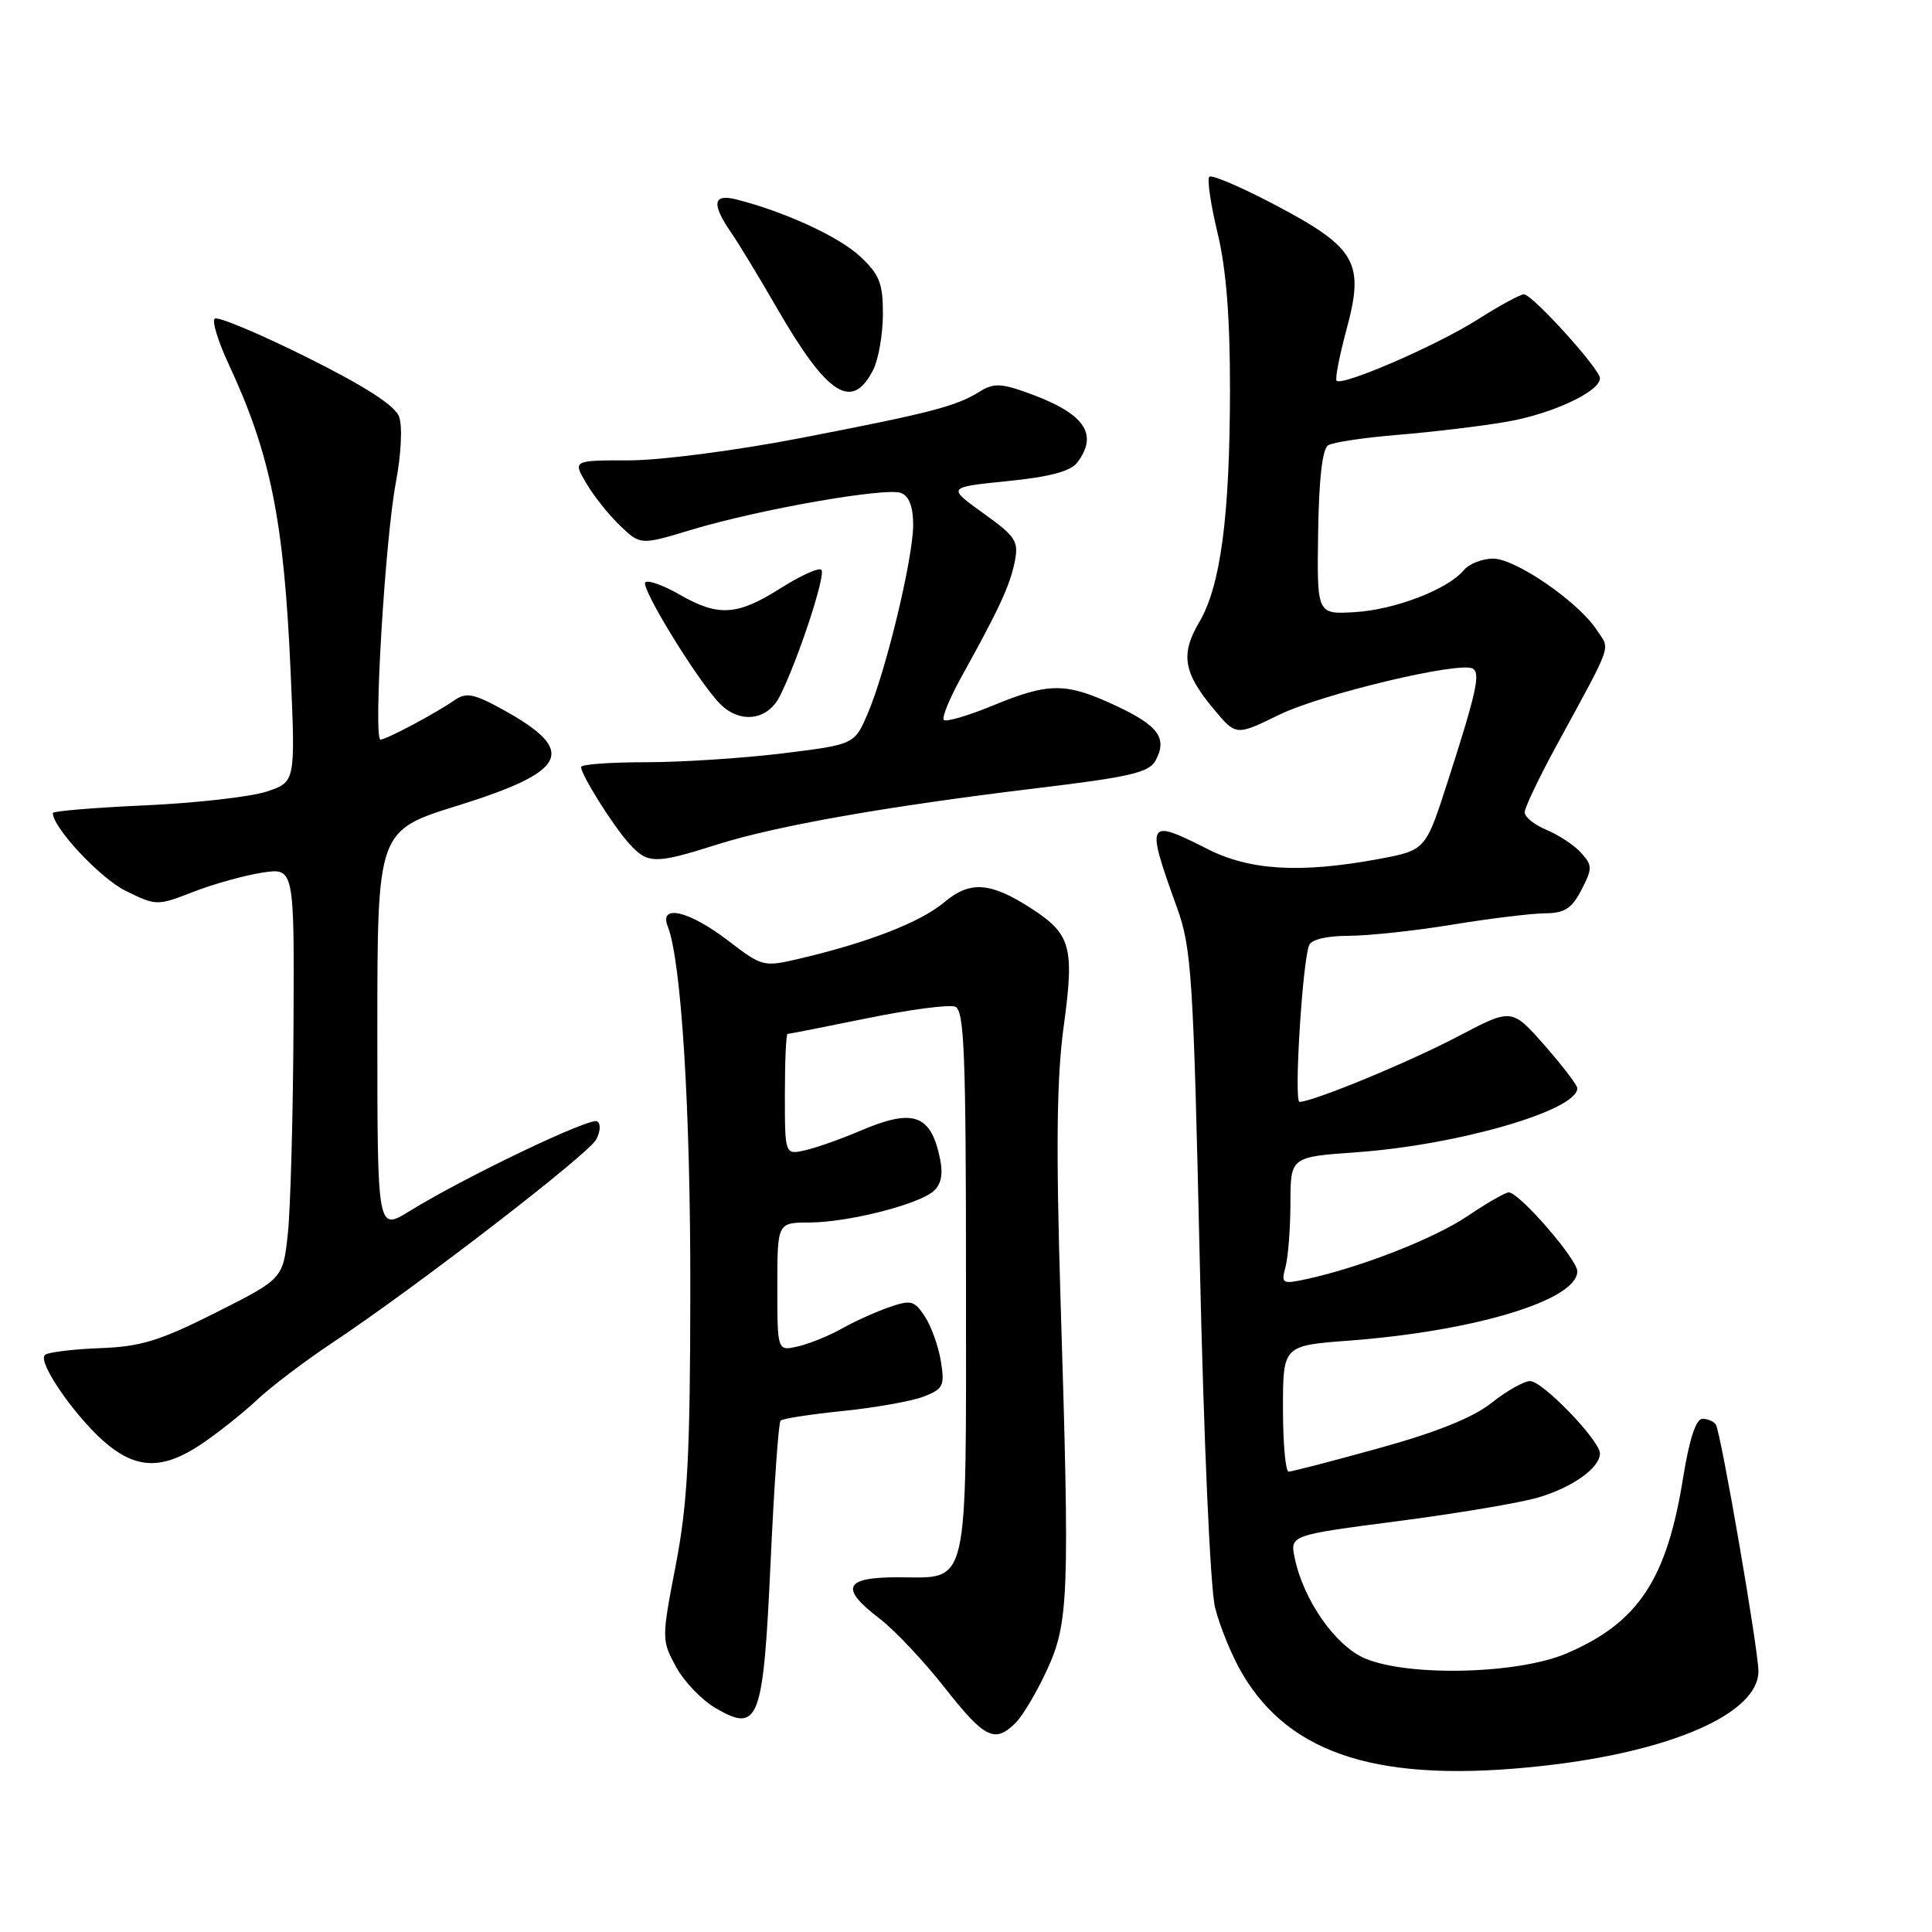 <?xml version="1.0" encoding="UTF-8" standalone="no"?>
<!DOCTYPE svg PUBLIC "-//W3C//DTD SVG 1.1//EN" "http://www.w3.org/Graphics/SVG/1.1/DTD/svg11.dtd" >
<svg xmlns="http://www.w3.org/2000/svg" xmlns:xlink="http://www.w3.org/1999/xlink" version="1.1" viewBox="0 0 256 256">
 <g >
 <path fill="currentColor"
d=" M 204.50 233.98 C 221.50 232.09 233.00 227.03 233.00 221.45 C 233.00 218.61 228.04 189.87 227.36 188.77 C 227.10 188.35 226.30 188.00 225.58 188.00 C 224.73 188.00 223.85 190.68 223.03 195.75 C 220.87 209.29 217.10 214.99 207.62 219.07 C 201.19 221.84 186.61 222.20 180.85 219.74 C 176.95 218.08 172.72 212.03 171.56 206.46 C 170.93 203.42 170.93 203.42 185.22 201.56 C 193.07 200.54 201.46 199.13 203.84 198.42 C 208.36 197.09 212.00 194.49 212.00 192.59 C 212.00 190.88 204.40 183.00 202.75 183.00 C 201.94 183.00 199.64 184.30 197.65 185.88 C 195.20 187.83 190.36 189.78 182.76 191.88 C 176.57 193.60 171.16 195.00 170.75 195.00 C 170.34 195.00 170.00 191.24 170.00 186.65 C 170.00 178.30 170.00 178.30 178.75 177.64 C 195.45 176.38 209.00 172.27 209.00 168.45 C 209.00 166.86 201.31 158.00 199.92 158.00 C 199.47 158.00 197.01 159.41 194.47 161.13 C 190.03 164.12 180.33 167.92 173.10 169.49 C 169.89 170.18 169.74 170.10 170.34 167.86 C 170.69 166.56 170.98 162.75 170.99 159.40 C 171.00 153.30 171.00 153.30 179.75 152.68 C 193.20 151.72 209.00 147.14 209.00 144.20 C 209.00 143.78 207.05 141.23 204.66 138.51 C 200.32 133.58 200.32 133.58 193.23 137.31 C 186.68 140.75 173.97 146.00 172.19 146.00 C 171.44 146.00 172.56 127.64 173.46 125.25 C 173.75 124.49 175.82 124.00 178.72 124.00 C 181.35 123.99 187.55 123.33 192.50 122.51 C 197.45 121.70 202.95 121.03 204.72 121.02 C 207.31 121.00 208.27 120.39 209.55 117.91 C 211.02 115.07 211.01 114.67 209.50 113.00 C 208.60 112.00 206.54 110.64 204.93 109.97 C 203.32 109.30 202.01 108.25 202.03 107.63 C 202.04 107.01 203.89 103.12 206.13 99.00 C 213.89 84.72 213.37 86.22 211.56 83.45 C 209.13 79.75 200.87 74.05 197.87 74.02 C 196.43 74.01 194.67 74.70 193.96 75.55 C 191.84 78.10 184.83 80.80 179.50 81.11 C 174.50 81.41 174.50 81.41 174.66 70.57 C 174.76 63.47 175.22 59.48 175.99 59.00 C 176.64 58.60 180.85 57.97 185.34 57.61 C 189.83 57.24 196.25 56.47 199.62 55.89 C 205.64 54.86 212.00 51.89 212.00 50.12 C 212.00 48.89 203.04 39.00 201.93 39.00 C 201.44 39.00 198.67 40.51 195.77 42.35 C 190.39 45.77 177.87 51.20 177.11 50.45 C 176.88 50.22 177.48 47.15 178.43 43.62 C 180.83 34.77 179.71 32.83 169.01 27.18 C 164.50 24.80 160.56 23.11 160.24 23.42 C 159.93 23.74 160.42 27.10 161.34 30.89 C 162.48 35.65 162.99 42.09 162.98 51.64 C 162.96 68.42 161.74 77.64 158.91 82.43 C 156.39 86.70 156.80 89.16 160.86 94.00 C 163.79 97.50 163.79 97.50 169.50 94.71 C 175.13 91.96 193.51 87.58 195.16 88.60 C 196.19 89.23 195.62 91.78 191.82 103.59 C 188.90 112.67 188.90 112.67 182.59 113.84 C 172.27 115.74 165.61 115.34 160.00 112.50 C 151.93 108.41 151.78 108.70 155.97 120.30 C 157.89 125.65 158.13 129.36 158.98 167.30 C 159.50 190.74 160.37 210.44 161.00 213.00 C 161.61 215.47 163.22 219.40 164.58 221.72 C 170.98 232.65 183.06 236.37 204.50 233.98 Z  M 134.59 228.27 C 135.54 227.31 137.41 224.16 138.74 221.26 C 141.62 214.97 141.75 211.53 140.53 172.33 C 139.91 152.01 140.01 142.83 140.95 135.96 C 142.38 125.51 141.91 123.79 136.71 120.41 C 131.27 116.88 128.55 116.67 125.15 119.53 C 122.04 122.15 115.30 124.80 106.30 126.94 C 101.11 128.17 101.11 128.17 96.41 124.59 C 91.29 120.67 87.29 119.75 88.48 122.75 C 90.28 127.32 91.50 146.93 91.47 171.00 C 91.45 192.85 91.11 199.23 89.54 207.39 C 87.66 217.14 87.66 217.33 89.57 220.85 C 90.63 222.81 93.00 225.28 94.83 226.34 C 100.55 229.67 101.14 228.10 102.11 206.94 C 102.57 196.92 103.16 188.51 103.43 188.24 C 103.69 187.97 107.42 187.40 111.70 186.96 C 115.99 186.52 120.79 185.67 122.38 185.06 C 124.99 184.05 125.20 183.62 124.67 180.37 C 124.35 178.40 123.40 175.73 122.55 174.44 C 121.16 172.32 120.71 172.20 117.76 173.23 C 115.97 173.86 113.15 175.13 111.50 176.07 C 109.85 177.00 107.26 178.05 105.75 178.40 C 103.00 179.04 103.00 179.04 103.00 170.52 C 103.00 162.00 103.00 162.00 107.25 161.99 C 112.29 161.97 121.49 159.67 123.64 157.88 C 124.68 157.02 124.98 155.67 124.58 153.65 C 123.37 147.62 121.05 146.80 113.88 149.88 C 111.47 150.91 108.26 152.05 106.75 152.40 C 104.00 153.04 104.00 153.04 104.00 145.02 C 104.00 140.61 104.16 137.00 104.36 137.00 C 104.56 137.00 109.31 136.06 114.93 134.92 C 120.54 133.77 125.78 133.08 126.57 133.39 C 127.77 133.85 128.00 139.60 128.00 169.90 C 128.00 211.34 128.54 209.00 118.93 209.00 C 111.85 209.00 111.24 210.42 116.56 214.48 C 118.51 215.97 122.38 220.07 125.15 223.59 C 130.48 230.38 131.82 231.04 134.59 228.27 Z  M 26.61 191.40 C 28.75 189.97 32.08 187.34 34.00 185.54 C 35.92 183.74 40.42 180.33 44.00 177.95 C 54.98 170.66 77.95 152.97 79.00 150.99 C 79.56 149.94 79.62 148.88 79.13 148.58 C 78.20 148.01 61.52 156.00 54.25 160.49 C 50.00 163.11 50.00 163.11 50.00 136.59 C 50.00 110.06 50.00 110.06 60.67 106.74 C 75.27 102.19 76.55 99.52 66.73 94.08 C 62.85 91.93 61.78 91.71 60.29 92.74 C 57.71 94.53 51.19 98.00 50.42 98.00 C 49.44 98.00 51.02 71.53 52.45 63.95 C 53.16 60.21 53.34 56.46 52.88 55.21 C 52.34 53.73 48.35 51.17 40.58 47.30 C 34.26 44.16 28.79 41.87 28.44 42.23 C 28.08 42.58 28.91 45.26 30.27 48.19 C 35.86 60.18 37.63 68.96 38.51 89.06 C 39.15 103.62 39.15 103.62 35.32 104.89 C 33.22 105.58 25.99 106.41 19.25 106.71 C 12.51 107.02 7.00 107.47 7.00 107.73 C 7.00 109.66 13.28 116.38 16.63 118.03 C 20.72 120.04 20.82 120.04 25.63 118.17 C 28.31 117.13 32.41 115.99 34.75 115.63 C 39.00 114.98 39.00 114.98 38.89 136.24 C 38.83 147.93 38.49 160.19 38.14 163.47 C 37.50 169.44 37.50 169.44 28.61 173.92 C 21.24 177.64 18.64 178.44 13.38 178.63 C 9.89 178.76 6.57 179.15 6.00 179.50 C 4.72 180.29 10.36 188.34 14.50 191.61 C 18.39 194.68 21.79 194.62 26.61 191.40 Z  M 95.00 111.91 C 102.87 109.42 117.44 106.85 137.30 104.45 C 149.77 102.95 152.27 102.37 153.13 100.76 C 154.71 97.80 153.49 96.13 147.77 93.47 C 141.21 90.42 139.02 90.42 131.55 93.49 C 128.28 94.84 125.36 95.69 125.06 95.40 C 124.77 95.10 125.82 92.53 127.40 89.68 C 132.34 80.78 133.82 77.60 134.45 74.47 C 135.01 71.71 134.62 71.11 130.28 68.00 C 125.50 64.56 125.50 64.56 133.50 63.75 C 139.09 63.19 141.88 62.45 142.75 61.28 C 145.67 57.39 143.62 54.65 135.71 51.89 C 132.56 50.79 131.56 50.79 129.78 51.91 C 126.68 53.84 123.29 54.72 106.16 58.03 C 97.61 59.69 87.52 61.00 83.36 61.00 C 75.89 61.00 75.89 61.00 77.69 64.04 C 78.67 65.72 80.69 68.25 82.17 69.66 C 84.86 72.24 84.86 72.24 91.68 70.18 C 100.65 67.48 117.38 64.55 119.40 65.32 C 120.46 65.73 121.00 67.16 121.00 69.54 C 121.00 73.94 117.40 88.91 114.98 94.54 C 113.22 98.65 113.22 98.65 103.67 99.83 C 98.42 100.47 90.27 101.00 85.56 101.00 C 80.85 101.00 77.00 101.28 77.00 101.63 C 77.00 102.67 81.17 109.33 83.34 111.75 C 85.80 114.50 86.79 114.52 95.00 111.91 Z  M 103.33 92.25 C 105.75 87.44 109.47 76.13 108.84 75.50 C 108.50 75.17 106.07 76.27 103.42 77.95 C 97.68 81.59 95.18 81.74 90.02 78.77 C 87.88 77.54 85.85 76.82 85.51 77.16 C 84.83 77.84 92.59 90.45 95.43 93.28 C 98.08 95.94 101.72 95.46 103.33 92.25 Z  M 115.71 48.99 C 116.40 47.62 116.98 44.32 116.99 41.65 C 117.00 37.53 116.54 36.38 113.95 33.96 C 111.16 31.35 103.90 28.02 97.54 26.42 C 94.47 25.65 94.26 27.00 96.86 30.79 C 97.89 32.28 100.63 36.81 102.97 40.86 C 109.65 52.43 112.92 54.51 115.71 48.99 Z "/>
</g>
</svg>